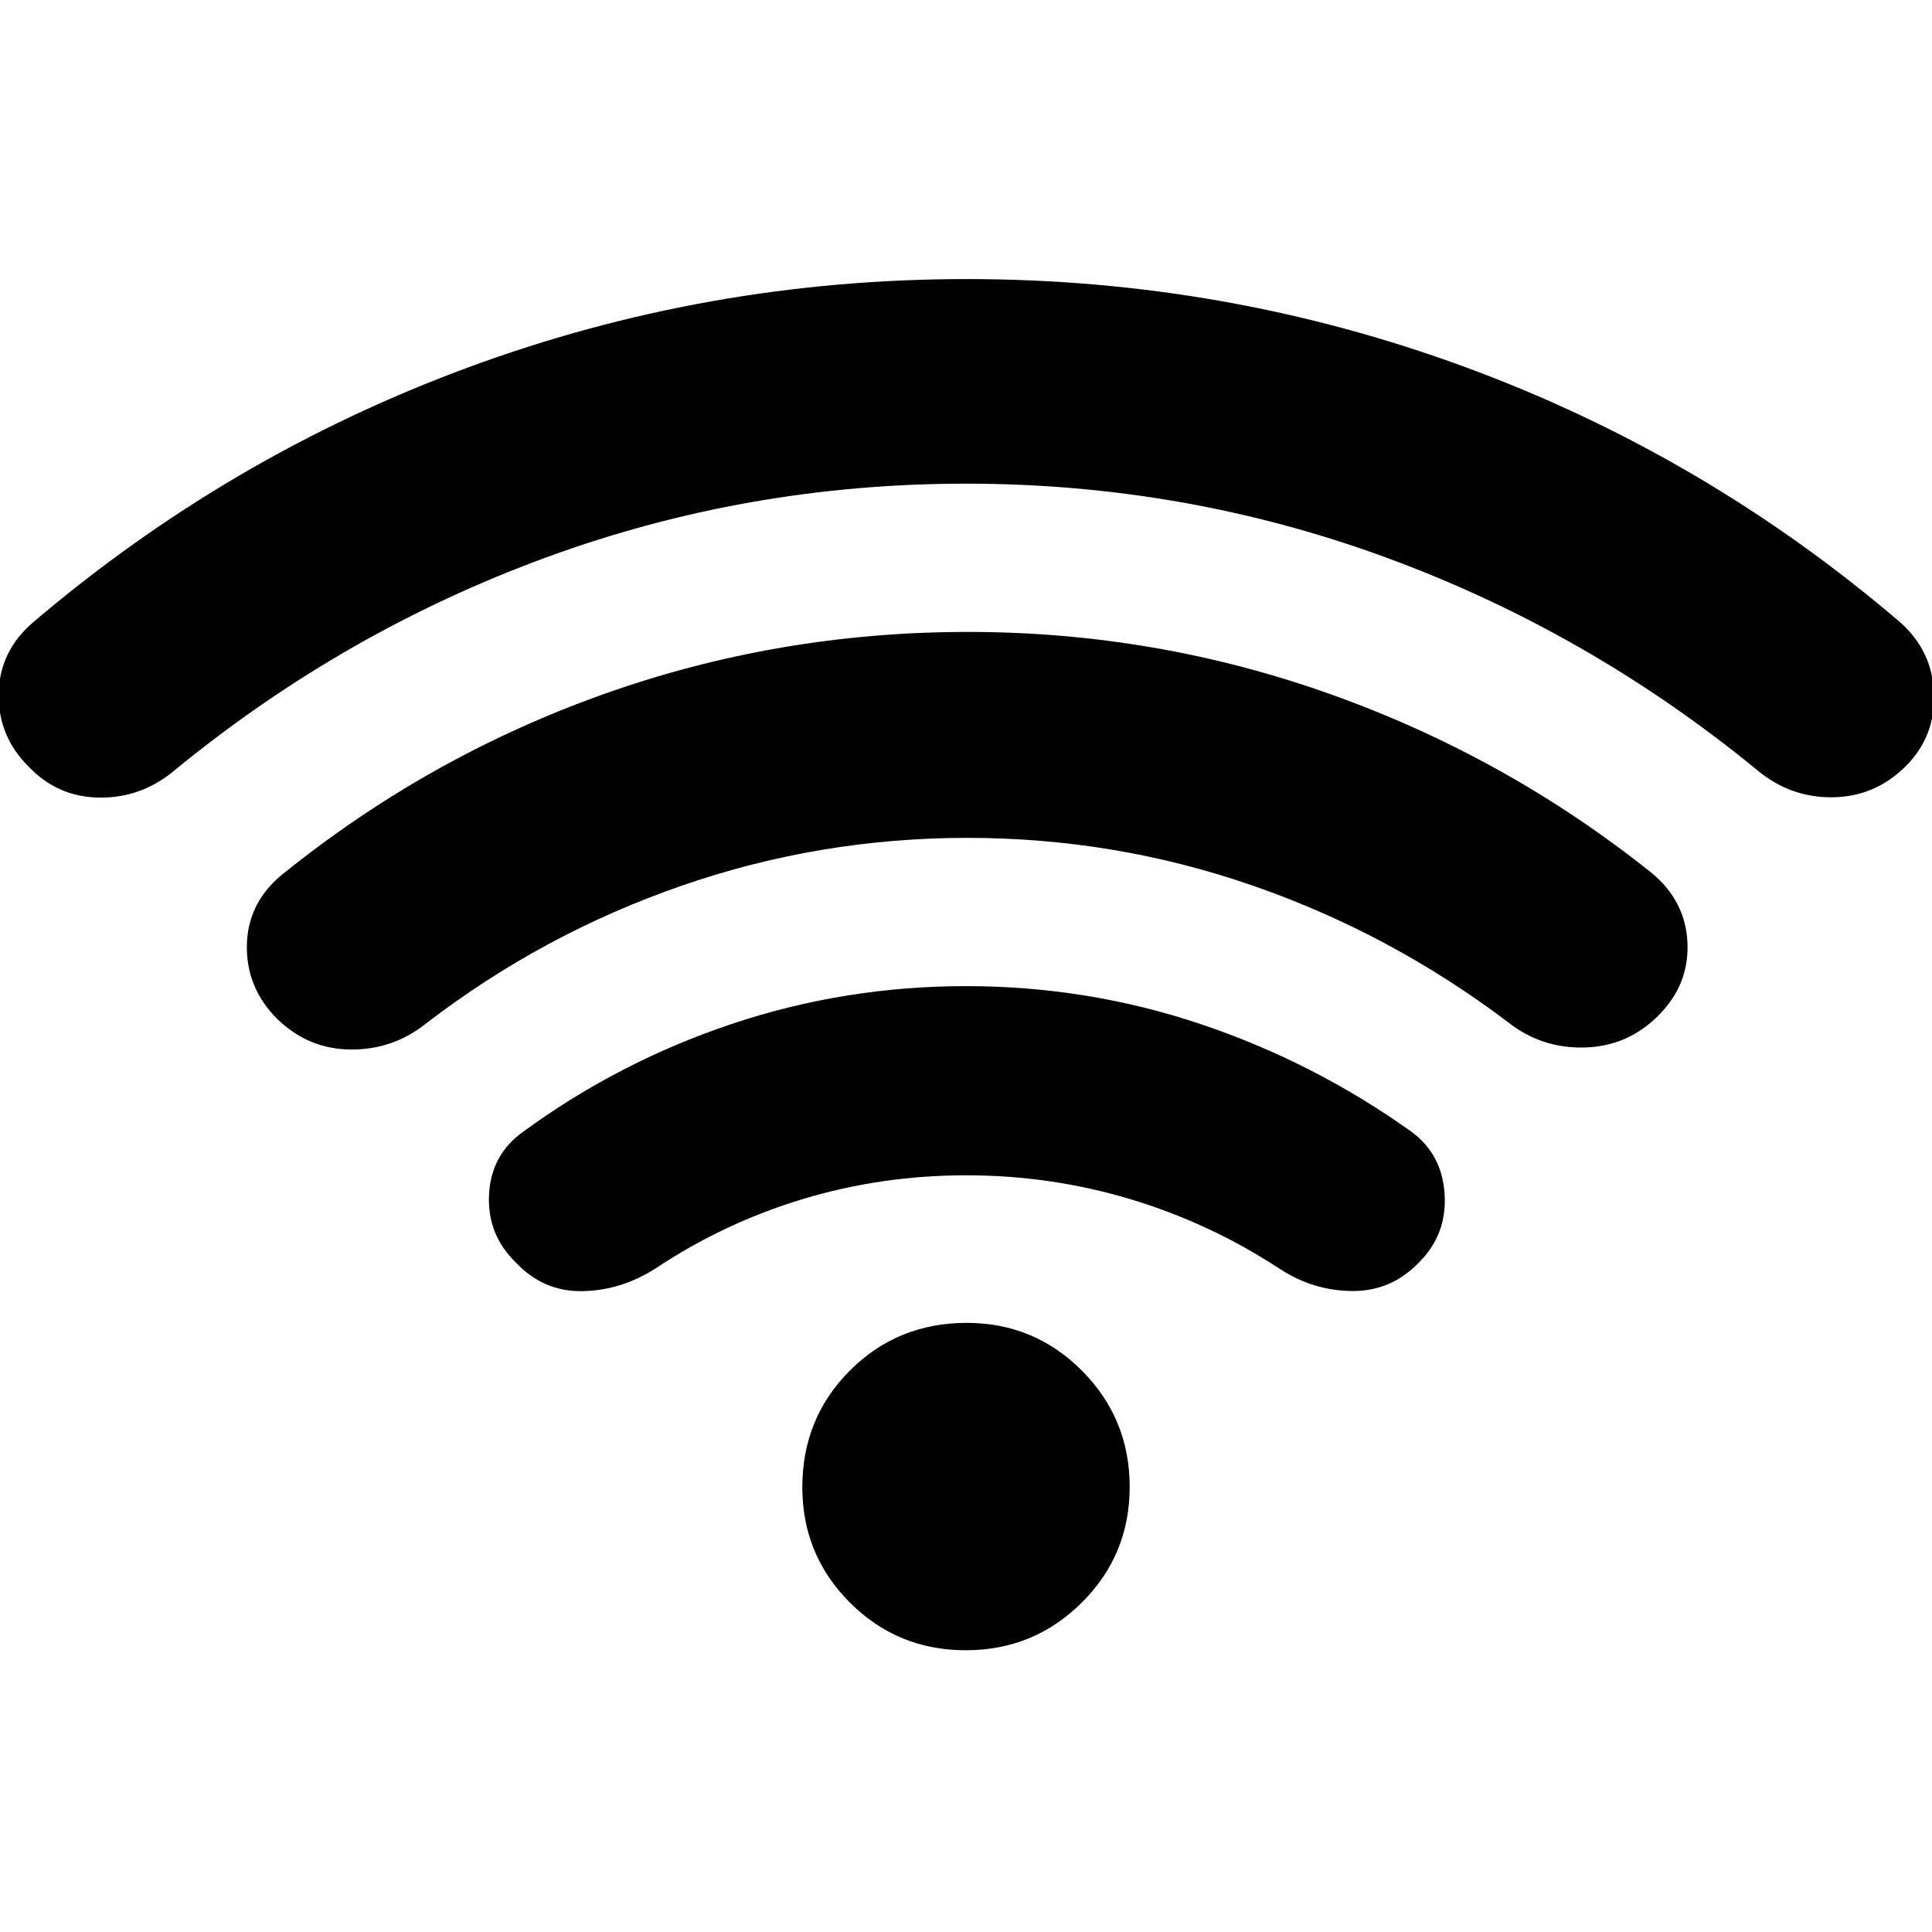 <svg xmlns="http://www.w3.org/2000/svg" height="40" viewBox="0 -960 960 960" width="40"><path d="M480.07-376q-42.07 0-81.24 11.83-39.16 11.84-73.16 34.5-17.34 11-36.55 11.23-19.21.23-32.79-14.23Q242-346.52 243-366.42q1-19.91 17-31.25 47.33-34.66 103.5-53.5Q419.67-470 480-470t116.5 18.83q56.17 18.84 104.83 53.5 15.34 11.34 16.5 31.19 1.17 19.86-12.64 33.67-13.86 14.48-33.36 14.31-19.5-.17-36.16-11.17-34.67-22.66-74.1-34.5Q522.14-376 480.07-376Zm-.09-343.67q-108.65 0-208.65 36.67T87.67-578q-16.52 14.33-37.6 14.33-21.07 0-35.67-15.22Q-1-594.11-.67-615.22q.34-21.11 17-35.45 97-82.66 216-126.66t248-44q129 0 248 43.83t216 126.83q16 14.34 16.67 35.5.67 21.17-14 35.84-15.33 15.33-36.67 15.5-21.33.16-38-14.17-83.66-68.33-183.68-105-100.02-36.67-208.67-36.67Zm.69 176q-73.47 0-142.18 23.85-68.72 23.85-126.49 68.15-16.52 13.34-37.76 13.17-21.24-.17-36.79-15.5-15.12-15.33-14.78-36.17.33-20.83 17-34.83 72.38-58.65 159.56-89.83Q386.42-646 481-646q93.59 0 180.77 31.18Q748.95-583.65 821-526q16.67 14 17.5 34.66.83 20.66-14.5 36.01-15.33 15.33-36.83 15.83T749-452.33q-58.33-44-126.67-67.67-68.33-23.67-141.66-23.67ZM479.86-140q-33.86 0-57.53-23.67-23.66-23.67-23.66-57.33 0-34.33 23.66-58 23.67-23.67 58-23.67 33.66 0 57.33 23.81t23.67 57.67q0 33.86-23.81 57.52Q513.72-140 479.86-140Z"/></svg>